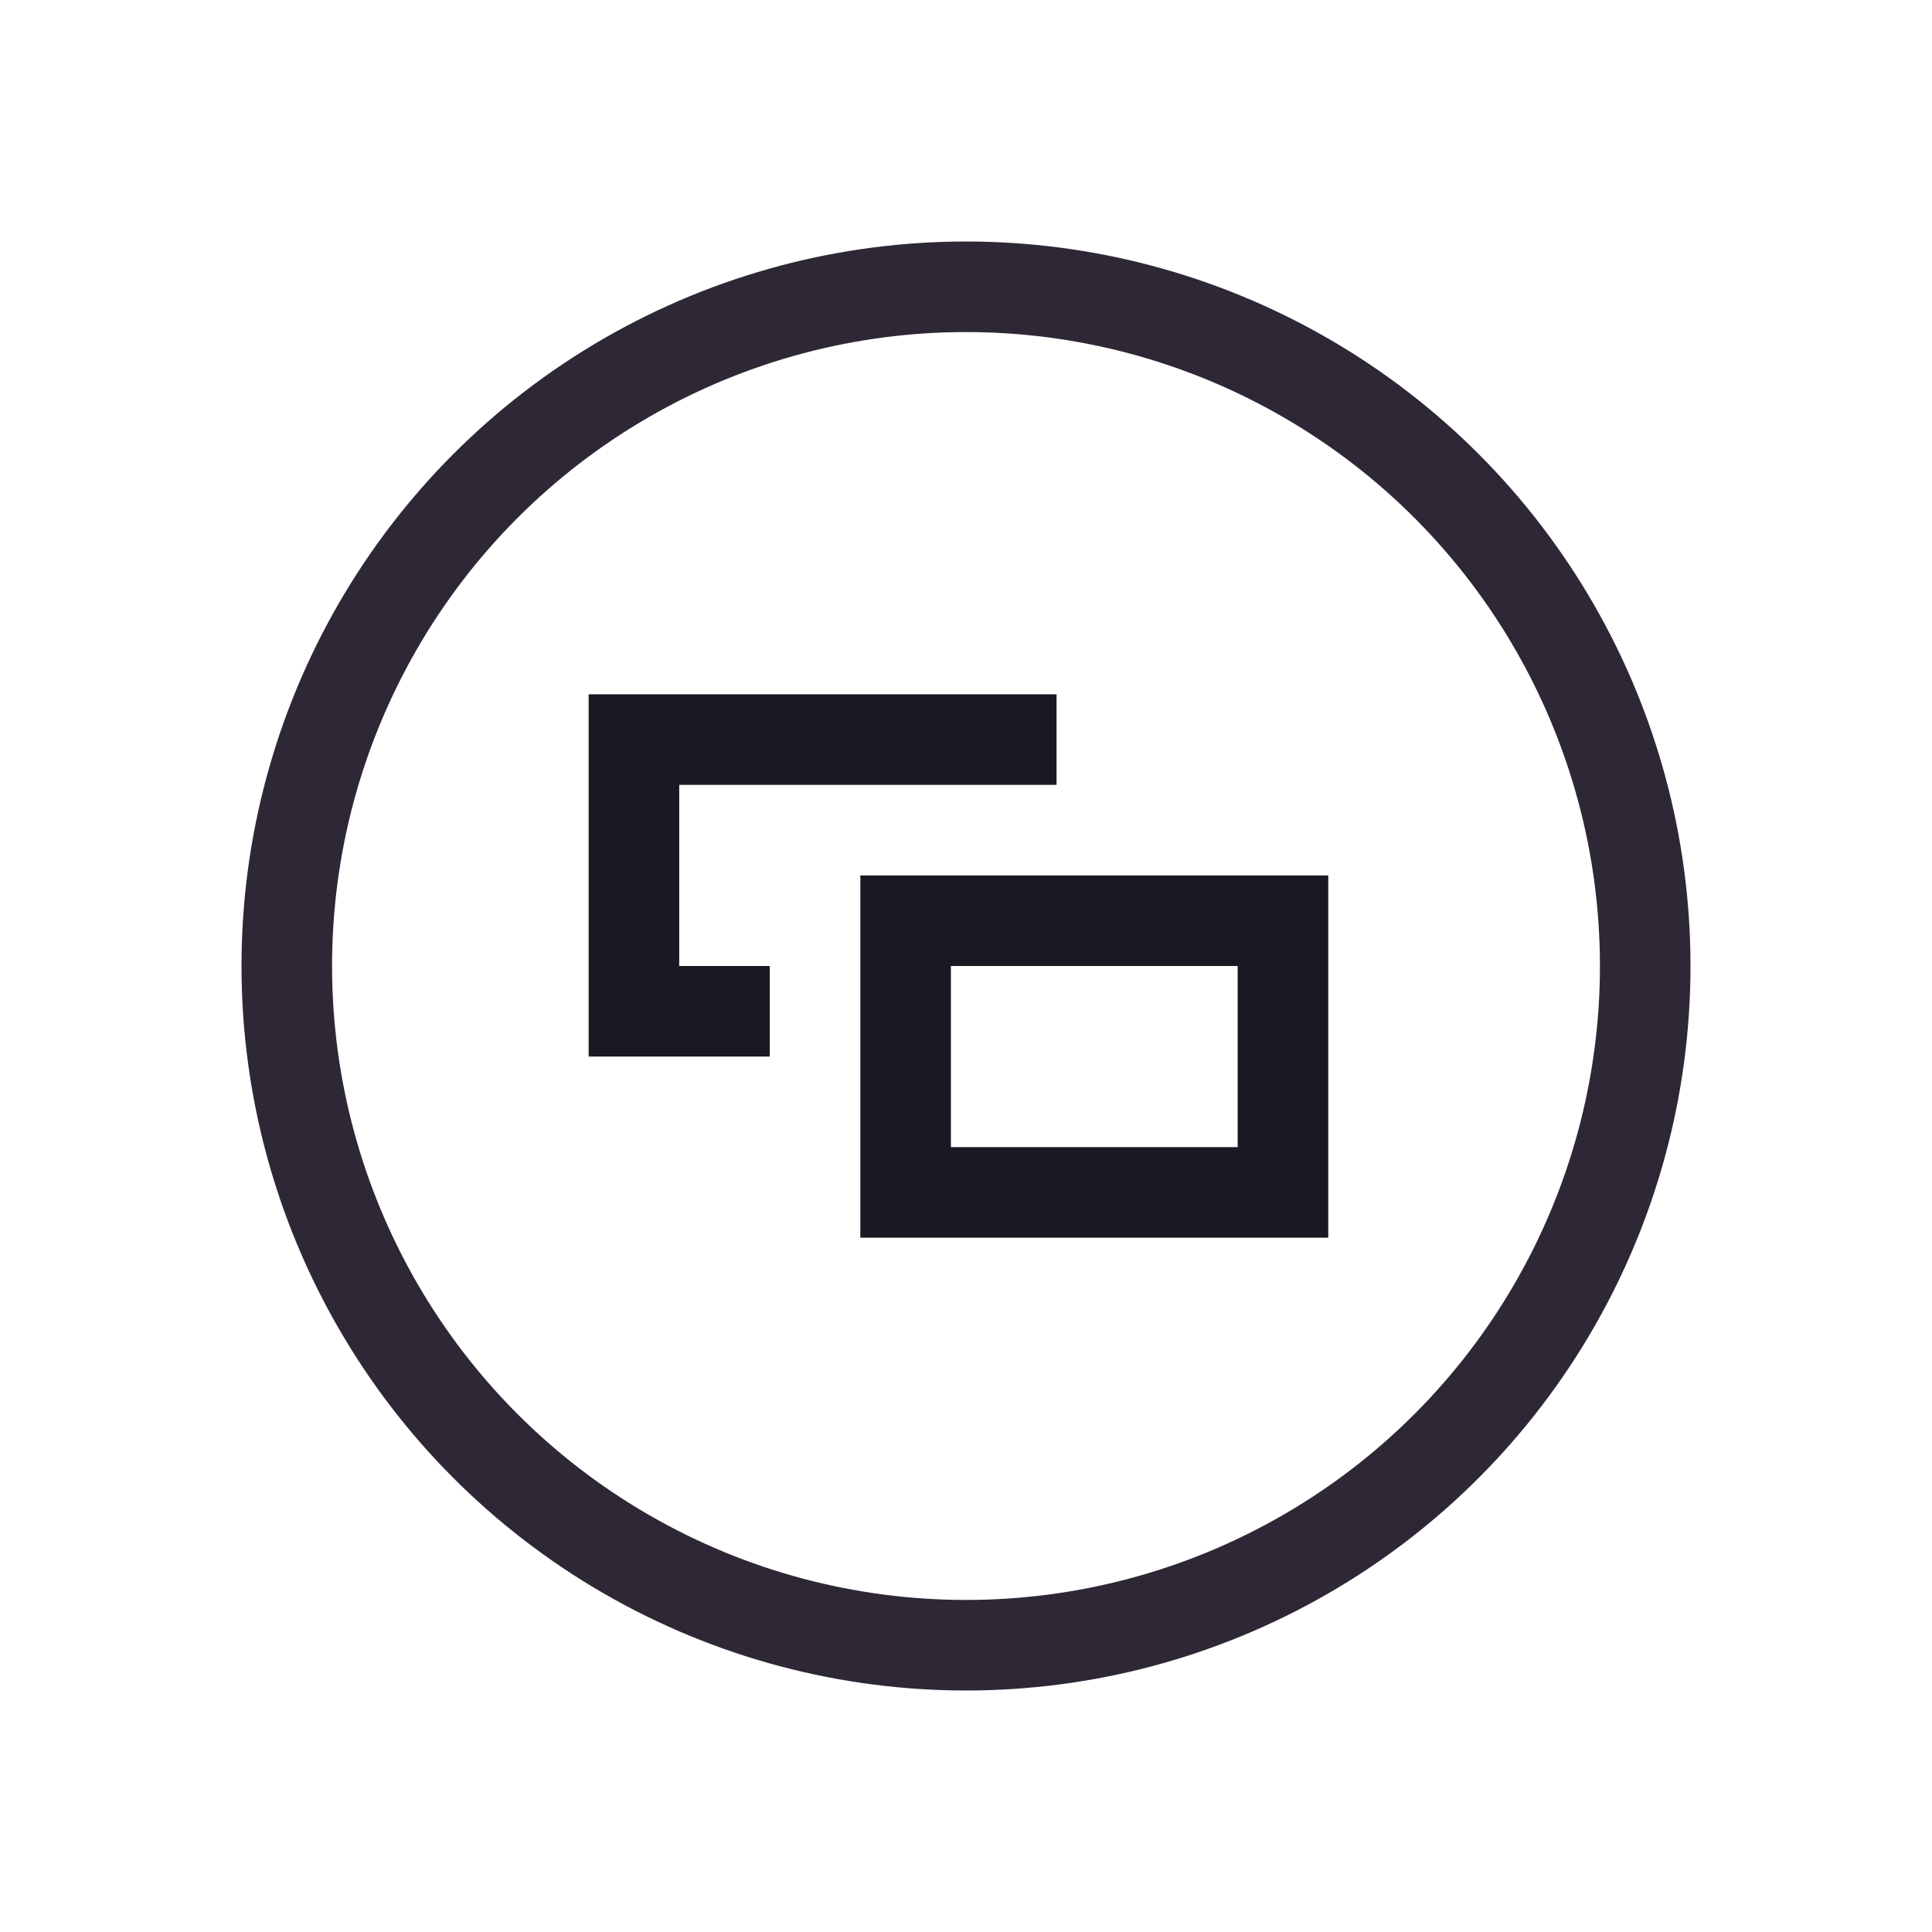 <svg width="128" height="128" viewBox="0 0 128 128" fill="none" xmlns="http://www.w3.org/2000/svg">
<circle cx="64" cy="64" r="45" stroke="#2E2836" stroke-width="6"/>
<path fill-rule="evenodd" clip-rule="evenodd" d="M82 64H63V76H82V64ZM57 58V82H88V58H57Z" fill="#191923"/>
<path d="M45 52H64H70V46H39V70H51V64H45V52Z" fill="#191923"/>
</svg>

